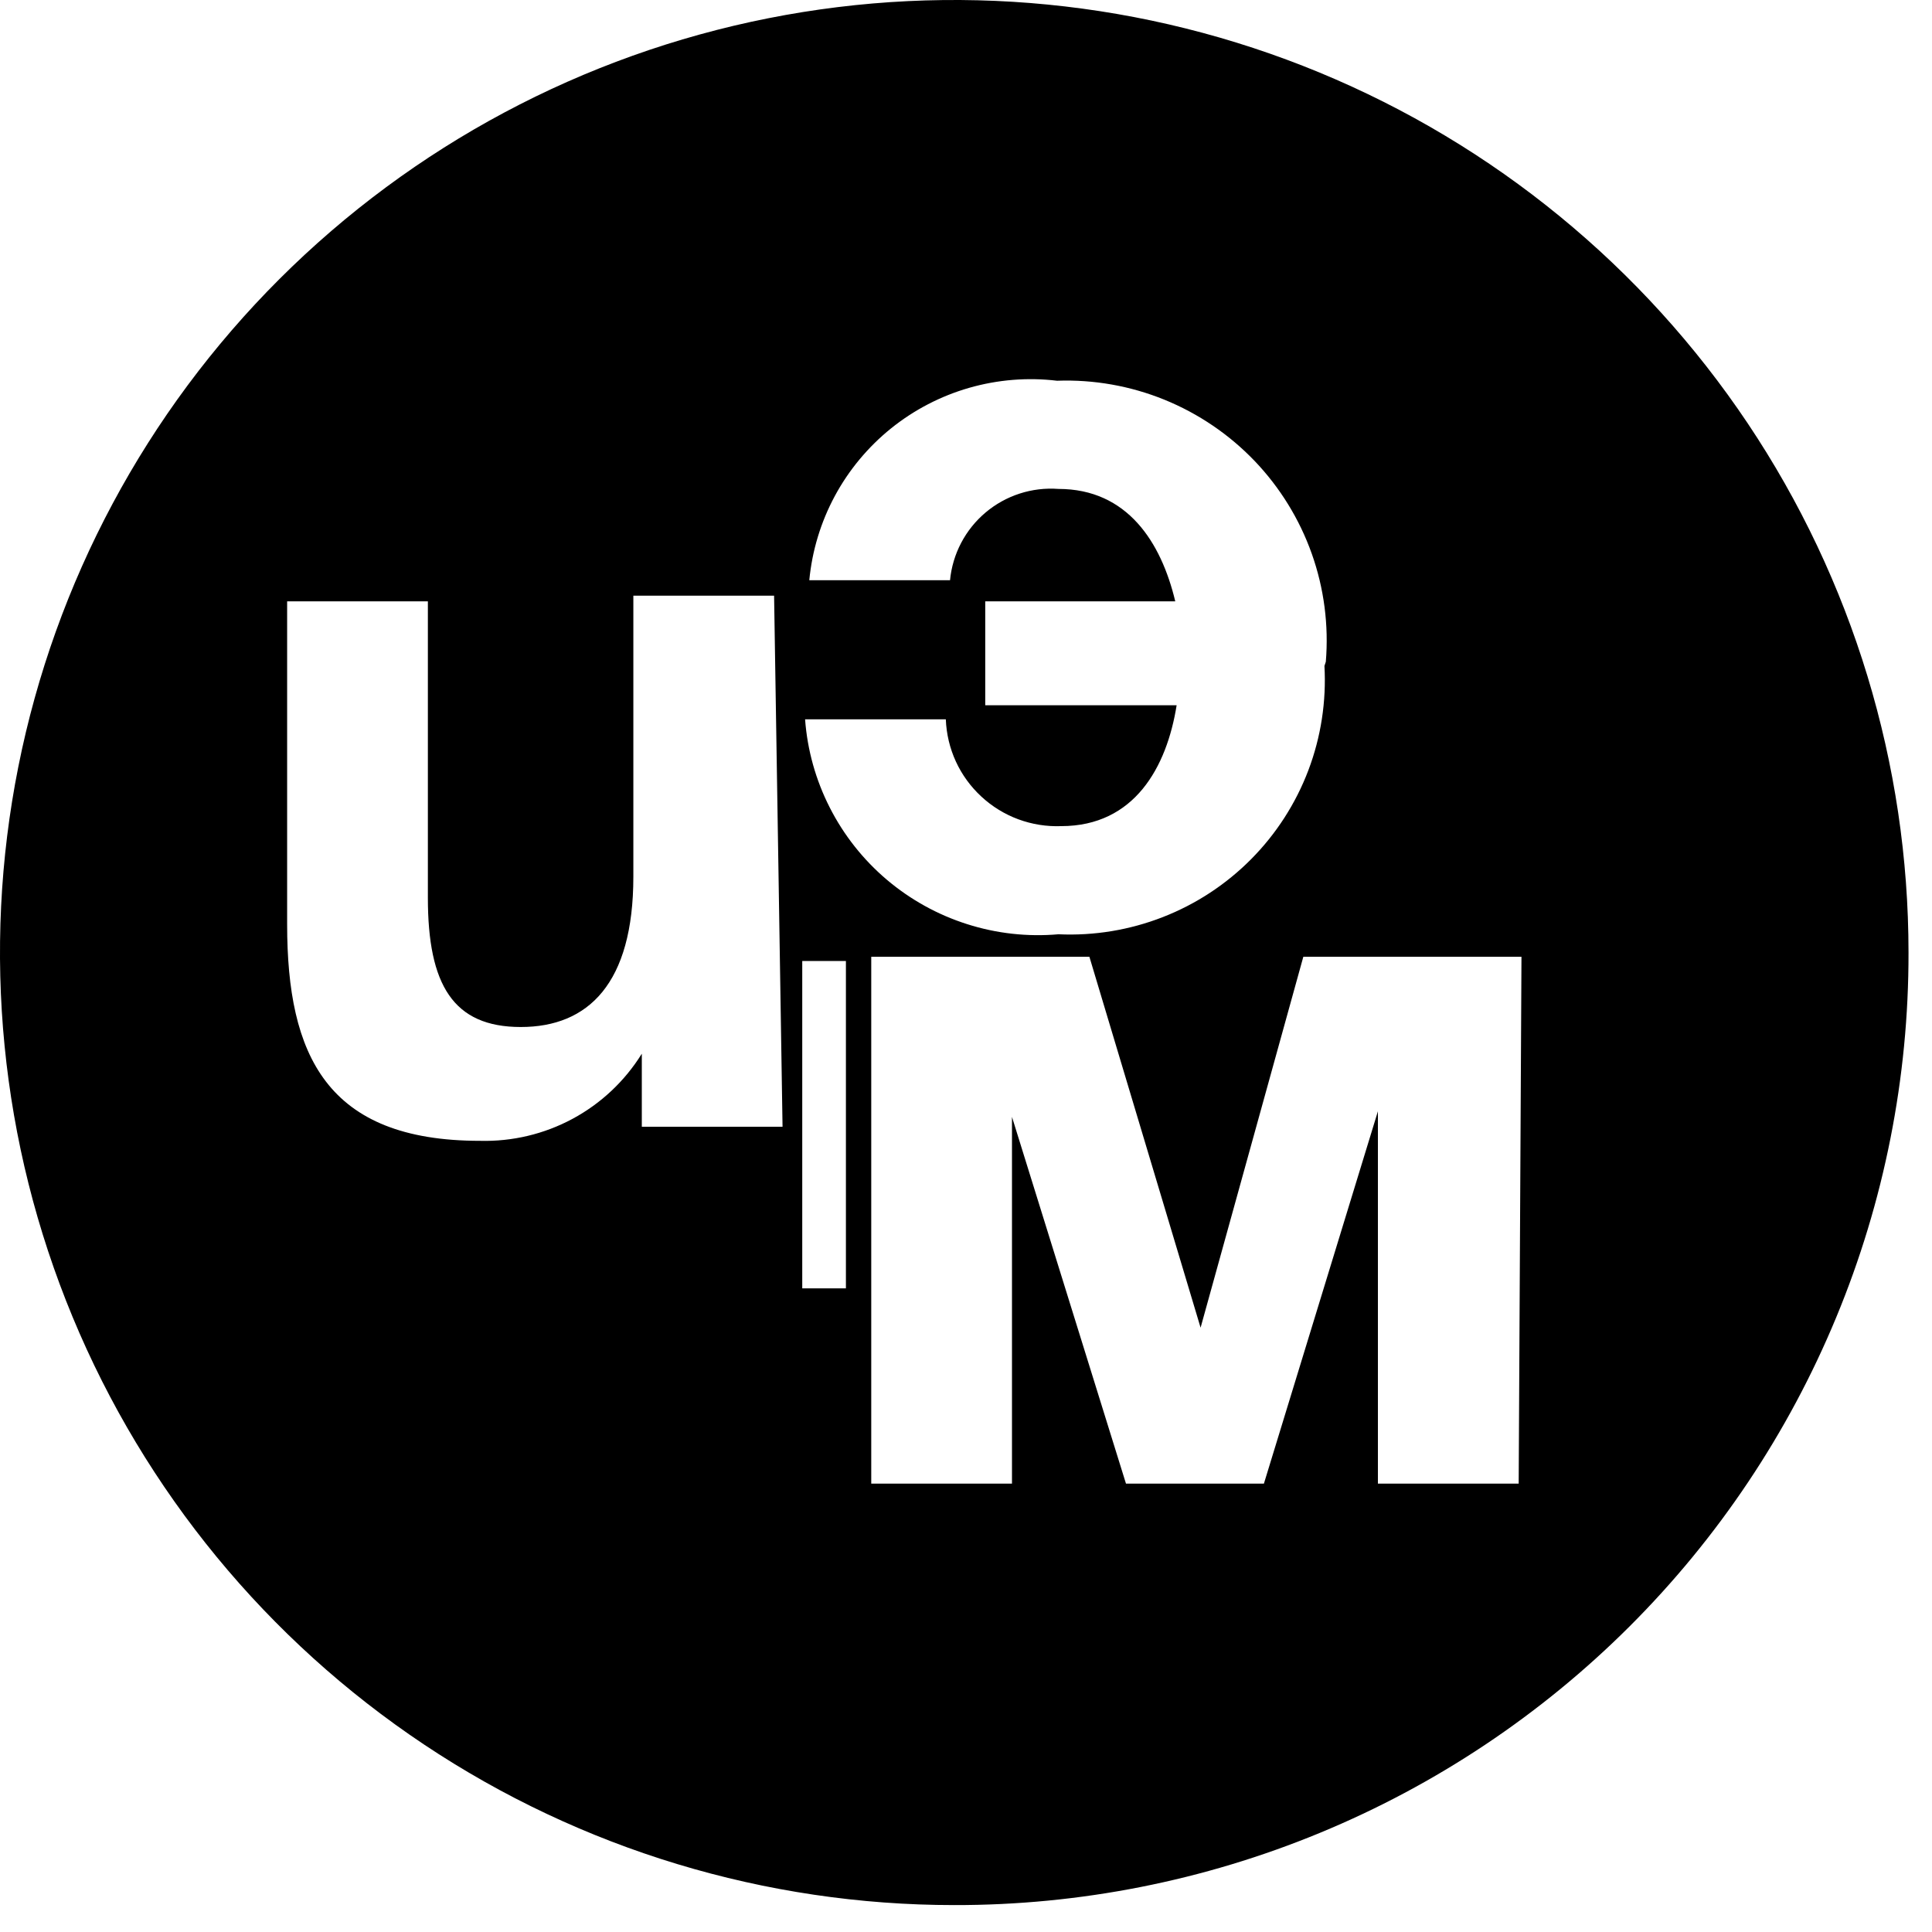 <svg width="45" height="45" viewBox="0 0 45 45" fill="none" xmlns="http://www.w3.org/2000/svg">
<path d="M44.453 22.187C44.453 17.799 43.15 13.509 40.708 9.861C38.265 6.212 34.794 3.368 30.733 1.689C26.671 0.01 22.202 -0.43 17.89 0.426C13.579 1.282 9.619 3.395 6.51 6.498C3.402 9.601 1.285 13.555 0.427 17.858C-0.431 22.162 0.01 26.623 1.692 30.677C3.374 34.731 6.223 38.196 9.878 40.634C13.533 43.072 17.831 44.373 22.227 44.373C25.147 44.378 28.039 43.807 30.738 42.693C33.436 41.58 35.888 39.946 37.953 37.885C40.018 35.824 41.655 33.376 42.77 30.682C43.886 27.989 44.458 25.101 44.453 22.187ZM18.227 26.244H14.949V24.543C14.553 25.181 13.997 25.704 13.335 26.06C12.674 26.416 11.93 26.592 11.179 26.572C7.606 26.572 6.688 24.576 6.688 21.532V14.006H9.966V20.911C9.966 22.939 10.556 23.921 12.13 23.921C13.703 23.921 14.752 22.907 14.752 20.42V13.875H18.03L18.227 26.244ZM18.686 22.383H19.703V30.008H18.686V22.383ZM30.849 15.511C30.895 16.338 30.768 17.166 30.474 17.942C30.18 18.717 29.726 19.422 29.142 20.011C28.558 20.6 27.857 21.06 27.084 21.361C26.31 21.663 25.482 21.799 24.653 21.761C23.935 21.824 23.212 21.744 22.526 21.525C21.839 21.307 21.203 20.954 20.654 20.489C20.105 20.023 19.654 19.453 19.328 18.812C19.001 18.171 18.805 17.472 18.752 16.755H22.03C22.043 17.094 22.122 17.428 22.264 17.737C22.406 18.046 22.608 18.323 22.858 18.554C23.107 18.785 23.4 18.965 23.719 19.083C24.039 19.201 24.378 19.255 24.718 19.242C26.423 19.242 27.177 17.867 27.406 16.427H22.948V14.006H27.374C27.046 12.631 26.259 11.388 24.653 11.388C24.037 11.342 23.427 11.54 22.956 11.937C22.484 12.335 22.187 12.901 22.128 13.515H18.85C18.915 12.829 19.117 12.162 19.444 11.554C19.771 10.947 20.217 10.411 20.754 9.978C21.292 9.545 21.911 9.224 22.575 9.033C23.239 8.843 23.934 8.786 24.62 8.868C25.476 8.837 26.329 8.988 27.122 9.31C27.915 9.633 28.631 10.119 29.223 10.737C29.814 11.355 30.268 12.092 30.554 12.898C30.84 13.704 30.951 14.561 30.881 15.413L30.849 15.511ZM35.373 34.556H32.094V25.884L29.439 34.556H26.226L23.571 26.015V34.556H20.293V22.285H25.374L27.964 30.924L30.357 22.285H35.438L35.373 34.556Z" fill="black"/>
</svg>
